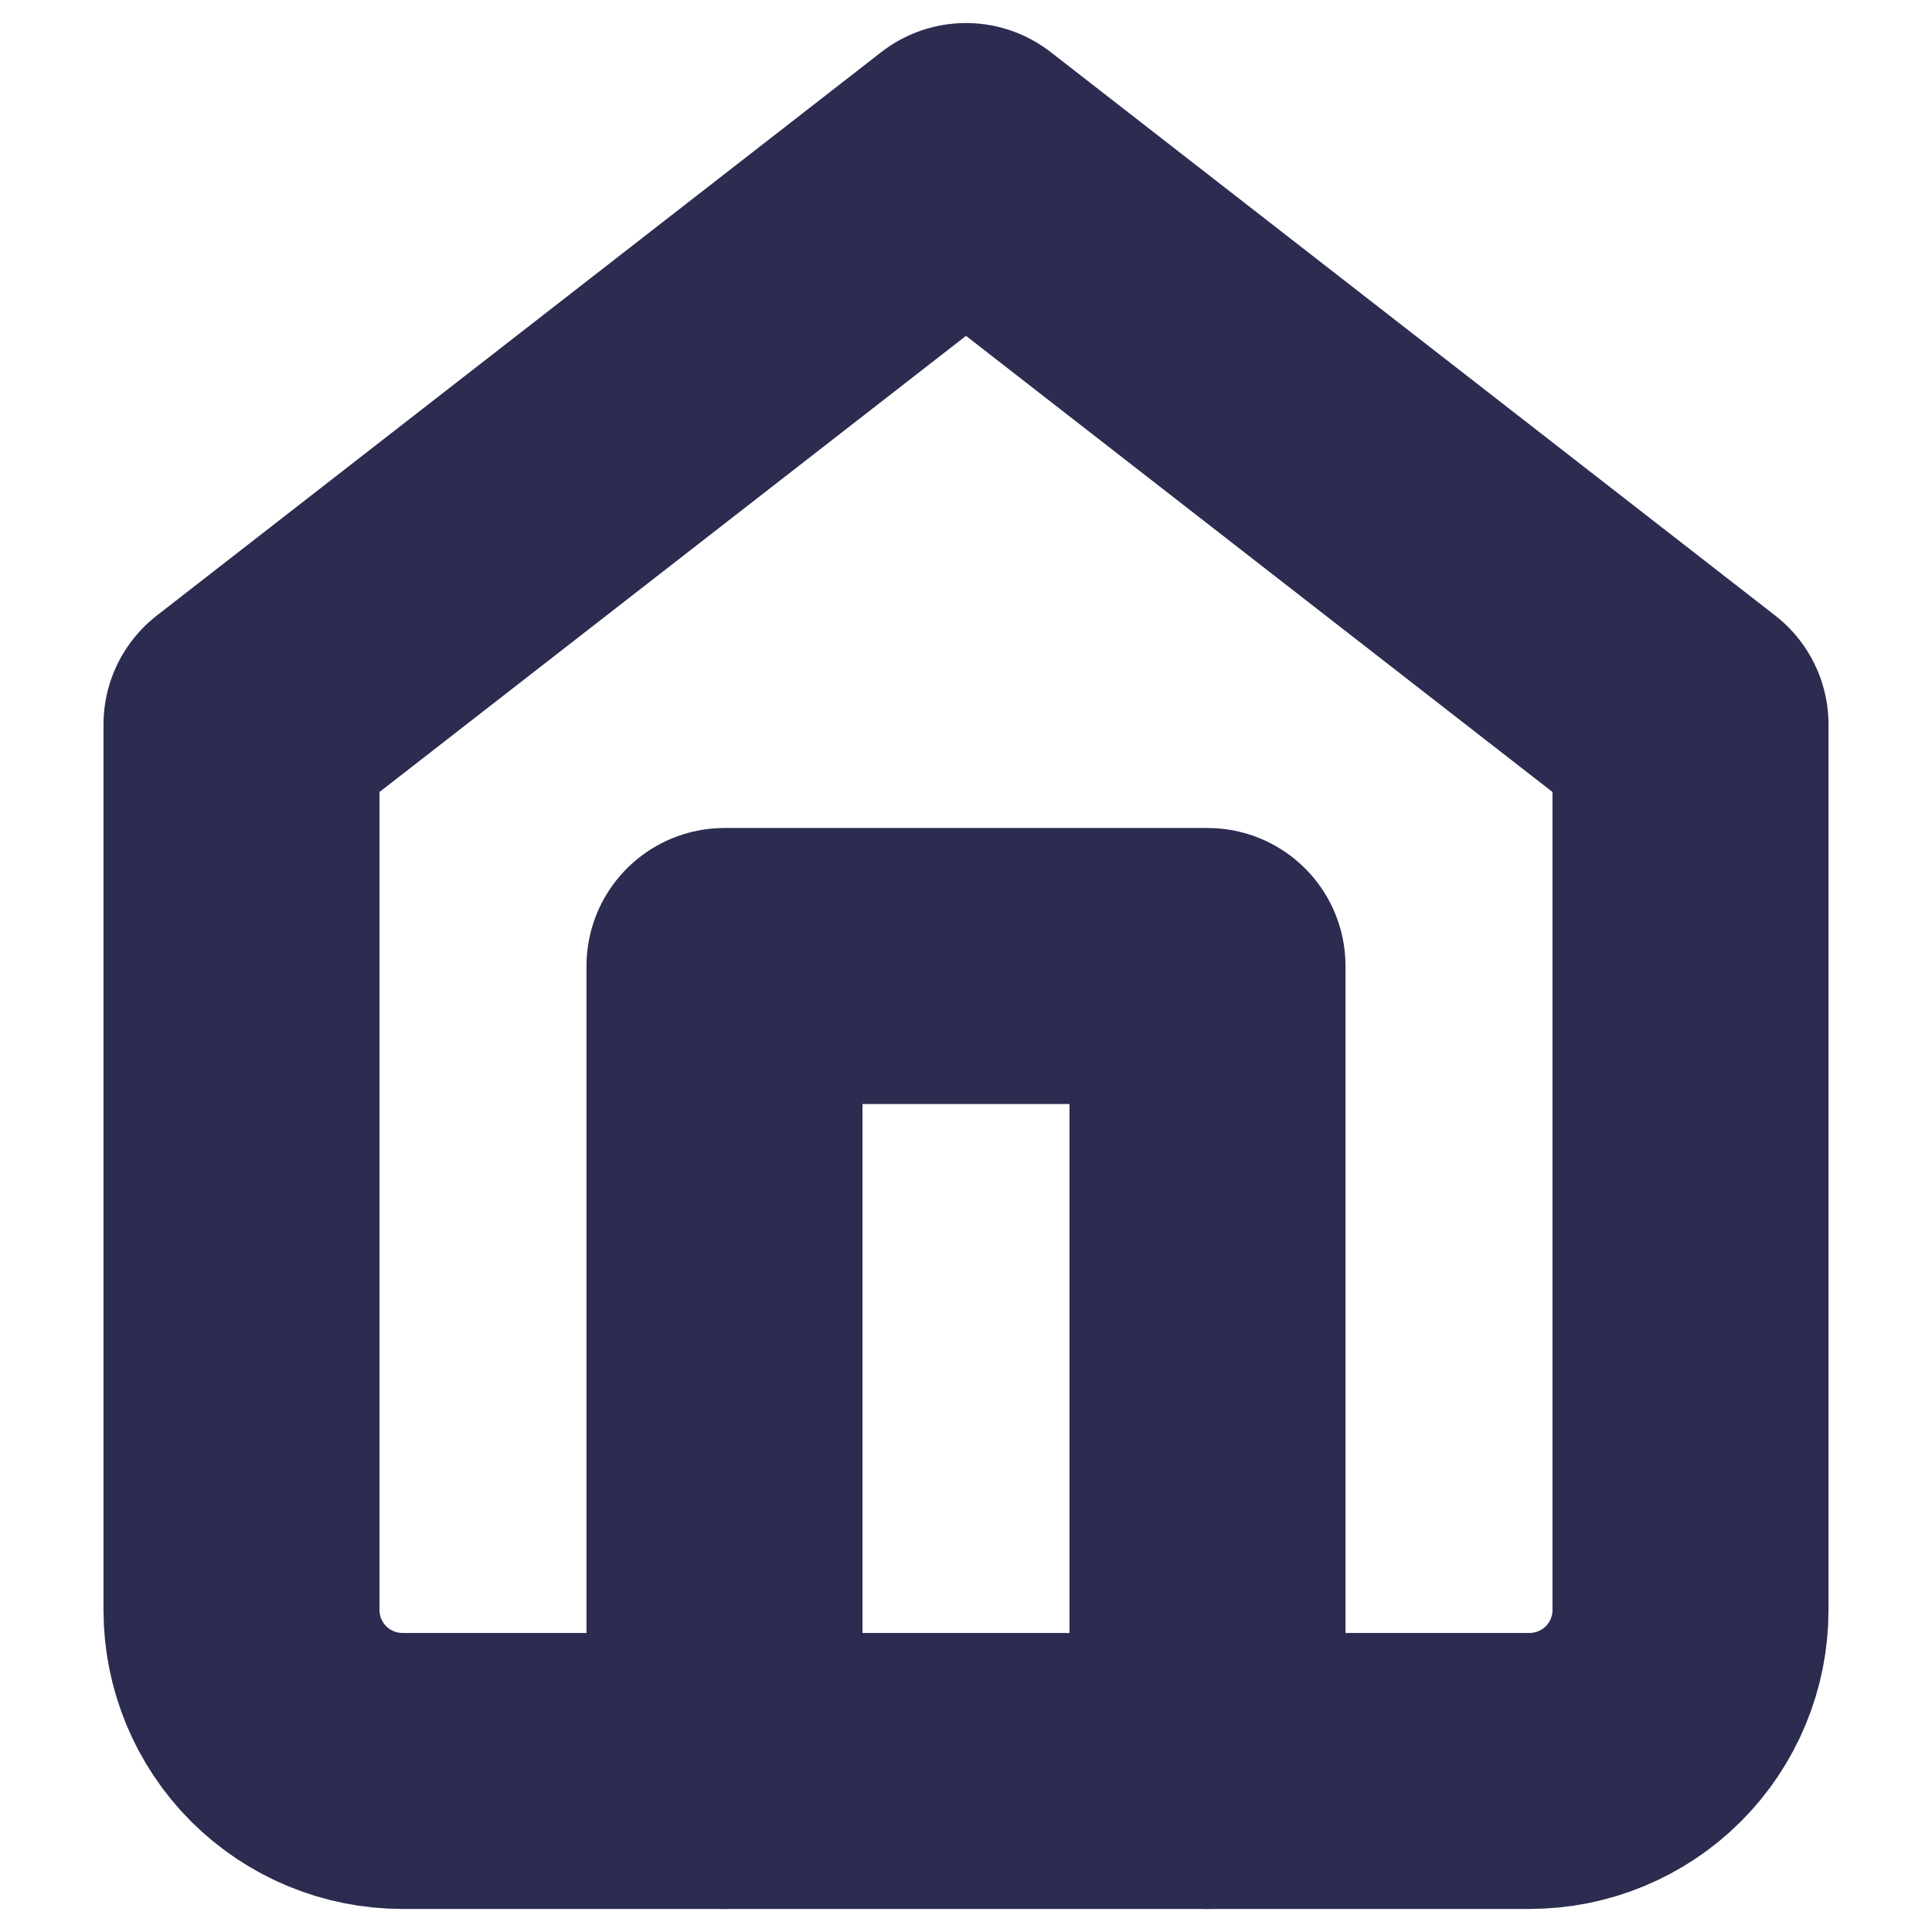 <svg width="14" height="14" viewBox="0 0 14 14" fill="none" xmlns="http://www.w3.org/2000/svg">
<path d="M1.75 5.25L7 1.167L12.25 5.25V11.667C12.25 11.976 12.127 12.273 11.908 12.492C11.69 12.71 11.393 12.833 11.083 12.833H2.917C2.607 12.833 2.311 12.71 2.092 12.492C1.873 12.273 1.75 11.976 1.75 11.667V5.25Z" stroke="#2C2C51" stroke-width="2" stroke-linecap="round" stroke-linejoin="round"/>
<path d="M5.25 12.833V7H8.75V12.833" stroke="#2C2C51" stroke-width="2" stroke-linecap="round" stroke-linejoin="round"/>
</svg>

